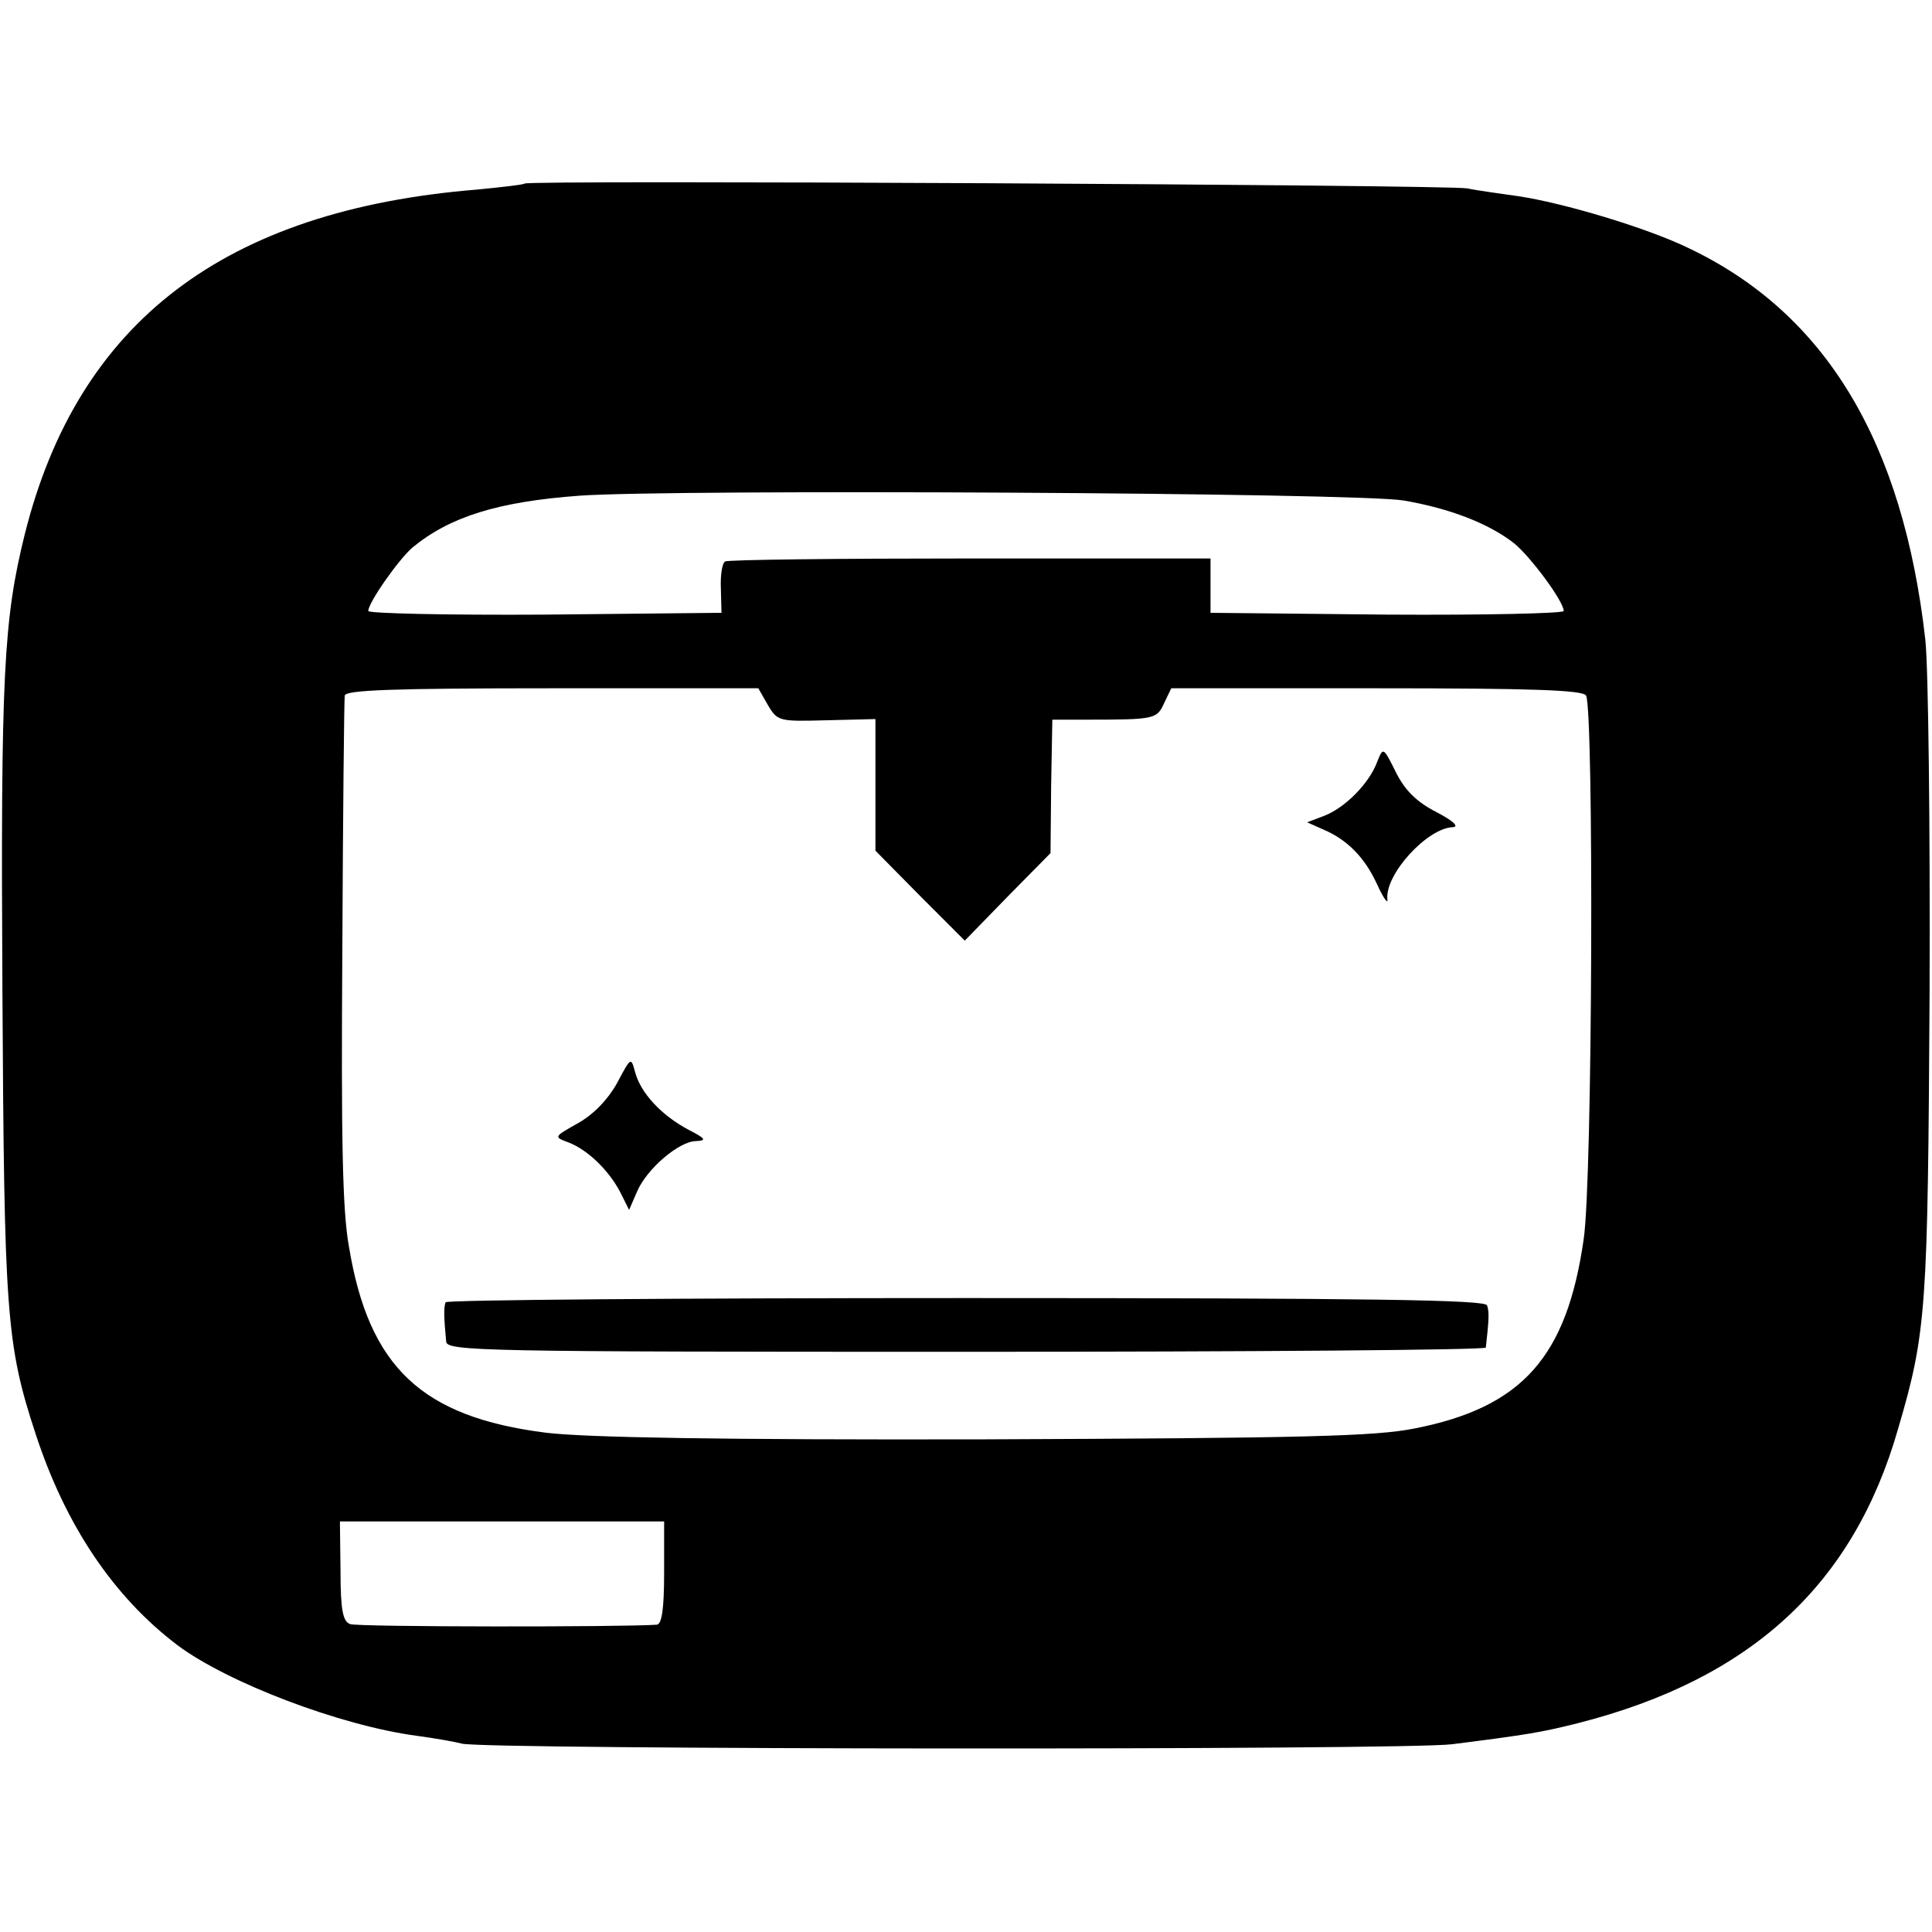 <?xml version="1.0" standalone="no"?>
<!DOCTYPE svg PUBLIC "-//W3C//DTD SVG 20010904//EN"
 "http://www.w3.org/TR/2001/REC-SVG-20010904/DTD/svg10.dtd">
<svg version="1.0" xmlns="http://www.w3.org/2000/svg"
 width="320pt" height="320pt" viewBox="0 0 320 320"
 preserveAspectRatio="xMidYMid meet">
<g transform="translate(0,320) scale(0.1,-0.1)"
fill="#000000" stroke="none">
<path d="M869 2896 c-2 -2 -38 -6 -79 -10 -418 -34 -661 -219 -749 -571 -35
-141 -40 -233 -37 -755 3 -535 6 -586 55 -735 49 -150 128 -269 235 -350 83
-62 269 -133 396 -150 30 -4 64 -10 75 -13 34 -10 1566 -11 1640 -1 127 16
149 20 209 35 286 73 456 229 530 488 47 160 49 198 52 721 1 275 -2 538 -7
585 -37 328 -165 541 -392 649 -70 34 -208 75 -282 86 -27 4 -66 9 -85 13 -39
6 -1554 14 -1561 8z m1456 -525 c76 -13 141 -38 183 -71 27 -22 82 -96 82
-112 0 -4 -132 -7 -292 -6 l-293 3 0 45 0 45 -398 0 c-219 0 -402 -2 -406 -5
-5 -3 -8 -23 -7 -45 l1 -40 -292 -3 c-163 -1 -293 2 -293 6 0 14 50 85 73 105
62 51 141 76 277 86 155 11 1289 5 1365 -8z m-1053 -339 c16 -27 19 -27 97
-25 l81 2 0 -109 0 -109 74 -75 74 -74 71 73 71 72 1 111 2 110 56 0 c114 0
117 1 129 27 l12 25 339 0 c261 0 342 -3 348 -12 13 -23 11 -803 -4 -901 -28
-195 -102 -278 -280 -313 -65 -13 -182 -16 -711 -18 -437 -1 -663 3 -728 11
-205 26 -293 108 -326 308 -11 60 -13 181 -11 490 1 226 3 416 4 423 2 9 78
12 344 12 l341 0 16 -28z m-172 -1437 c0 -61 -4 -85 -12 -86 -52 -4 -496 -4
-508 1 -12 4 -16 23 -16 88 l-1 82 269 0 268 0 0 -85z"/>
<path d="M2281 1938 c-13 -35 -52 -75 -87 -89 l-29 -11 27 -12 c40 -17 69 -47
89 -91 10 -22 18 -33 17 -25 -5 41 66 119 109 120 10 1 -1 11 -28 25 -33 17
-52 36 -67 66 -21 42 -21 42 -31 17z"/>
<path d="M1022 1406 c-15 -27 -38 -51 -64 -66 -41 -23 -41 -23 -17 -32 32 -12
67 -46 86 -82 l15 -30 13 30 c16 38 70 84 98 84 18 1 16 4 -13 19 -45 24 -79
61 -88 95 -7 26 -7 25 -30 -18z"/>
<path d="M738 1043 c-3 -8 -3 -24 1 -65 1 -16 59 -17 861 -17 473 0 860 3 861
7 5 45 6 59 2 70 -4 9 -186 12 -863 12 -473 0 -860 -3 -862 -7z"/>
</g>
</svg>
